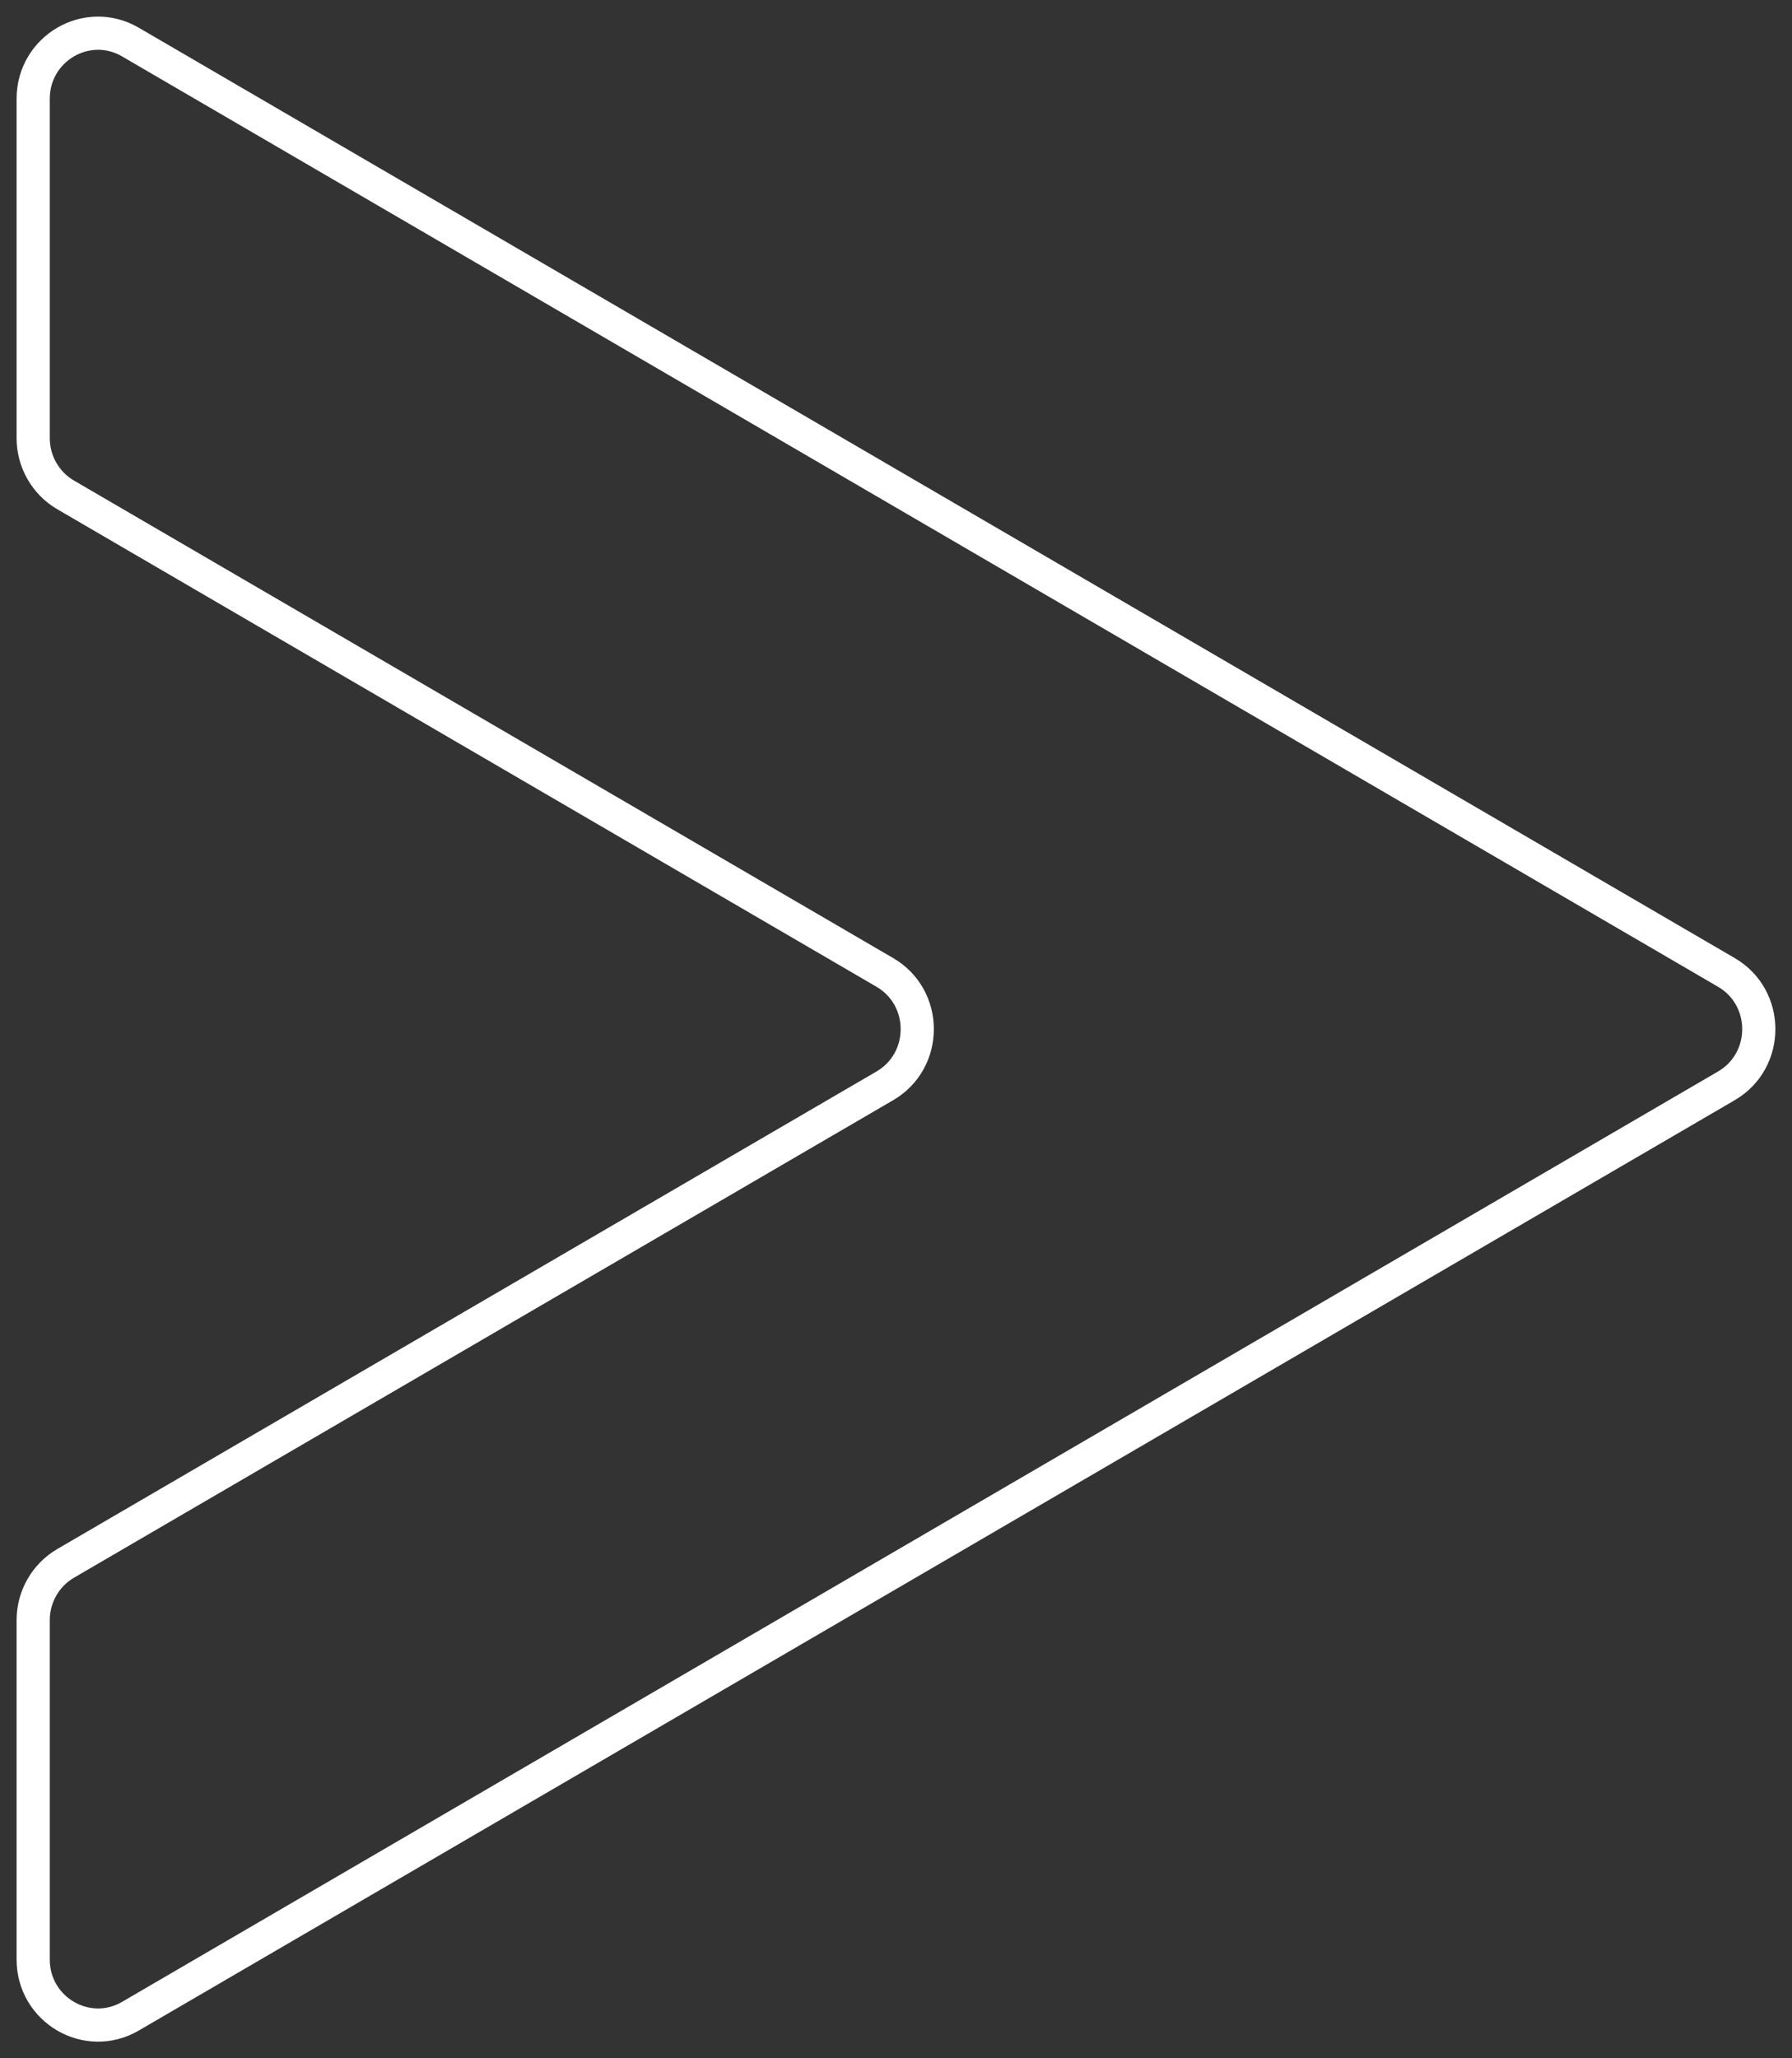 <svg width="54" height="62" viewBox="0 0 54 62" fill="none" xmlns="http://www.w3.org/2000/svg">
<rect x="0" y="0" width="54" height="62" fill="#333333" stroke="none"/>
<path d="M1 2.975V13.199C1 13.903 1.373 14.555 1.977 14.907L26.664 29.292C27.966 30.051 27.966 31.949 26.664 32.708L1.977 47.093C1.373 47.446 1 48.097 1 48.801V59.025C1 60.543 2.628 61.492 3.93 60.733L52.023 32.708C53.325 31.949 53.325 30.051 52.023 29.292L3.93 1.267C2.628 0.508 1 1.457 1 2.975Z" stroke="white" stroke-miterlimit="10"/>
</svg>
